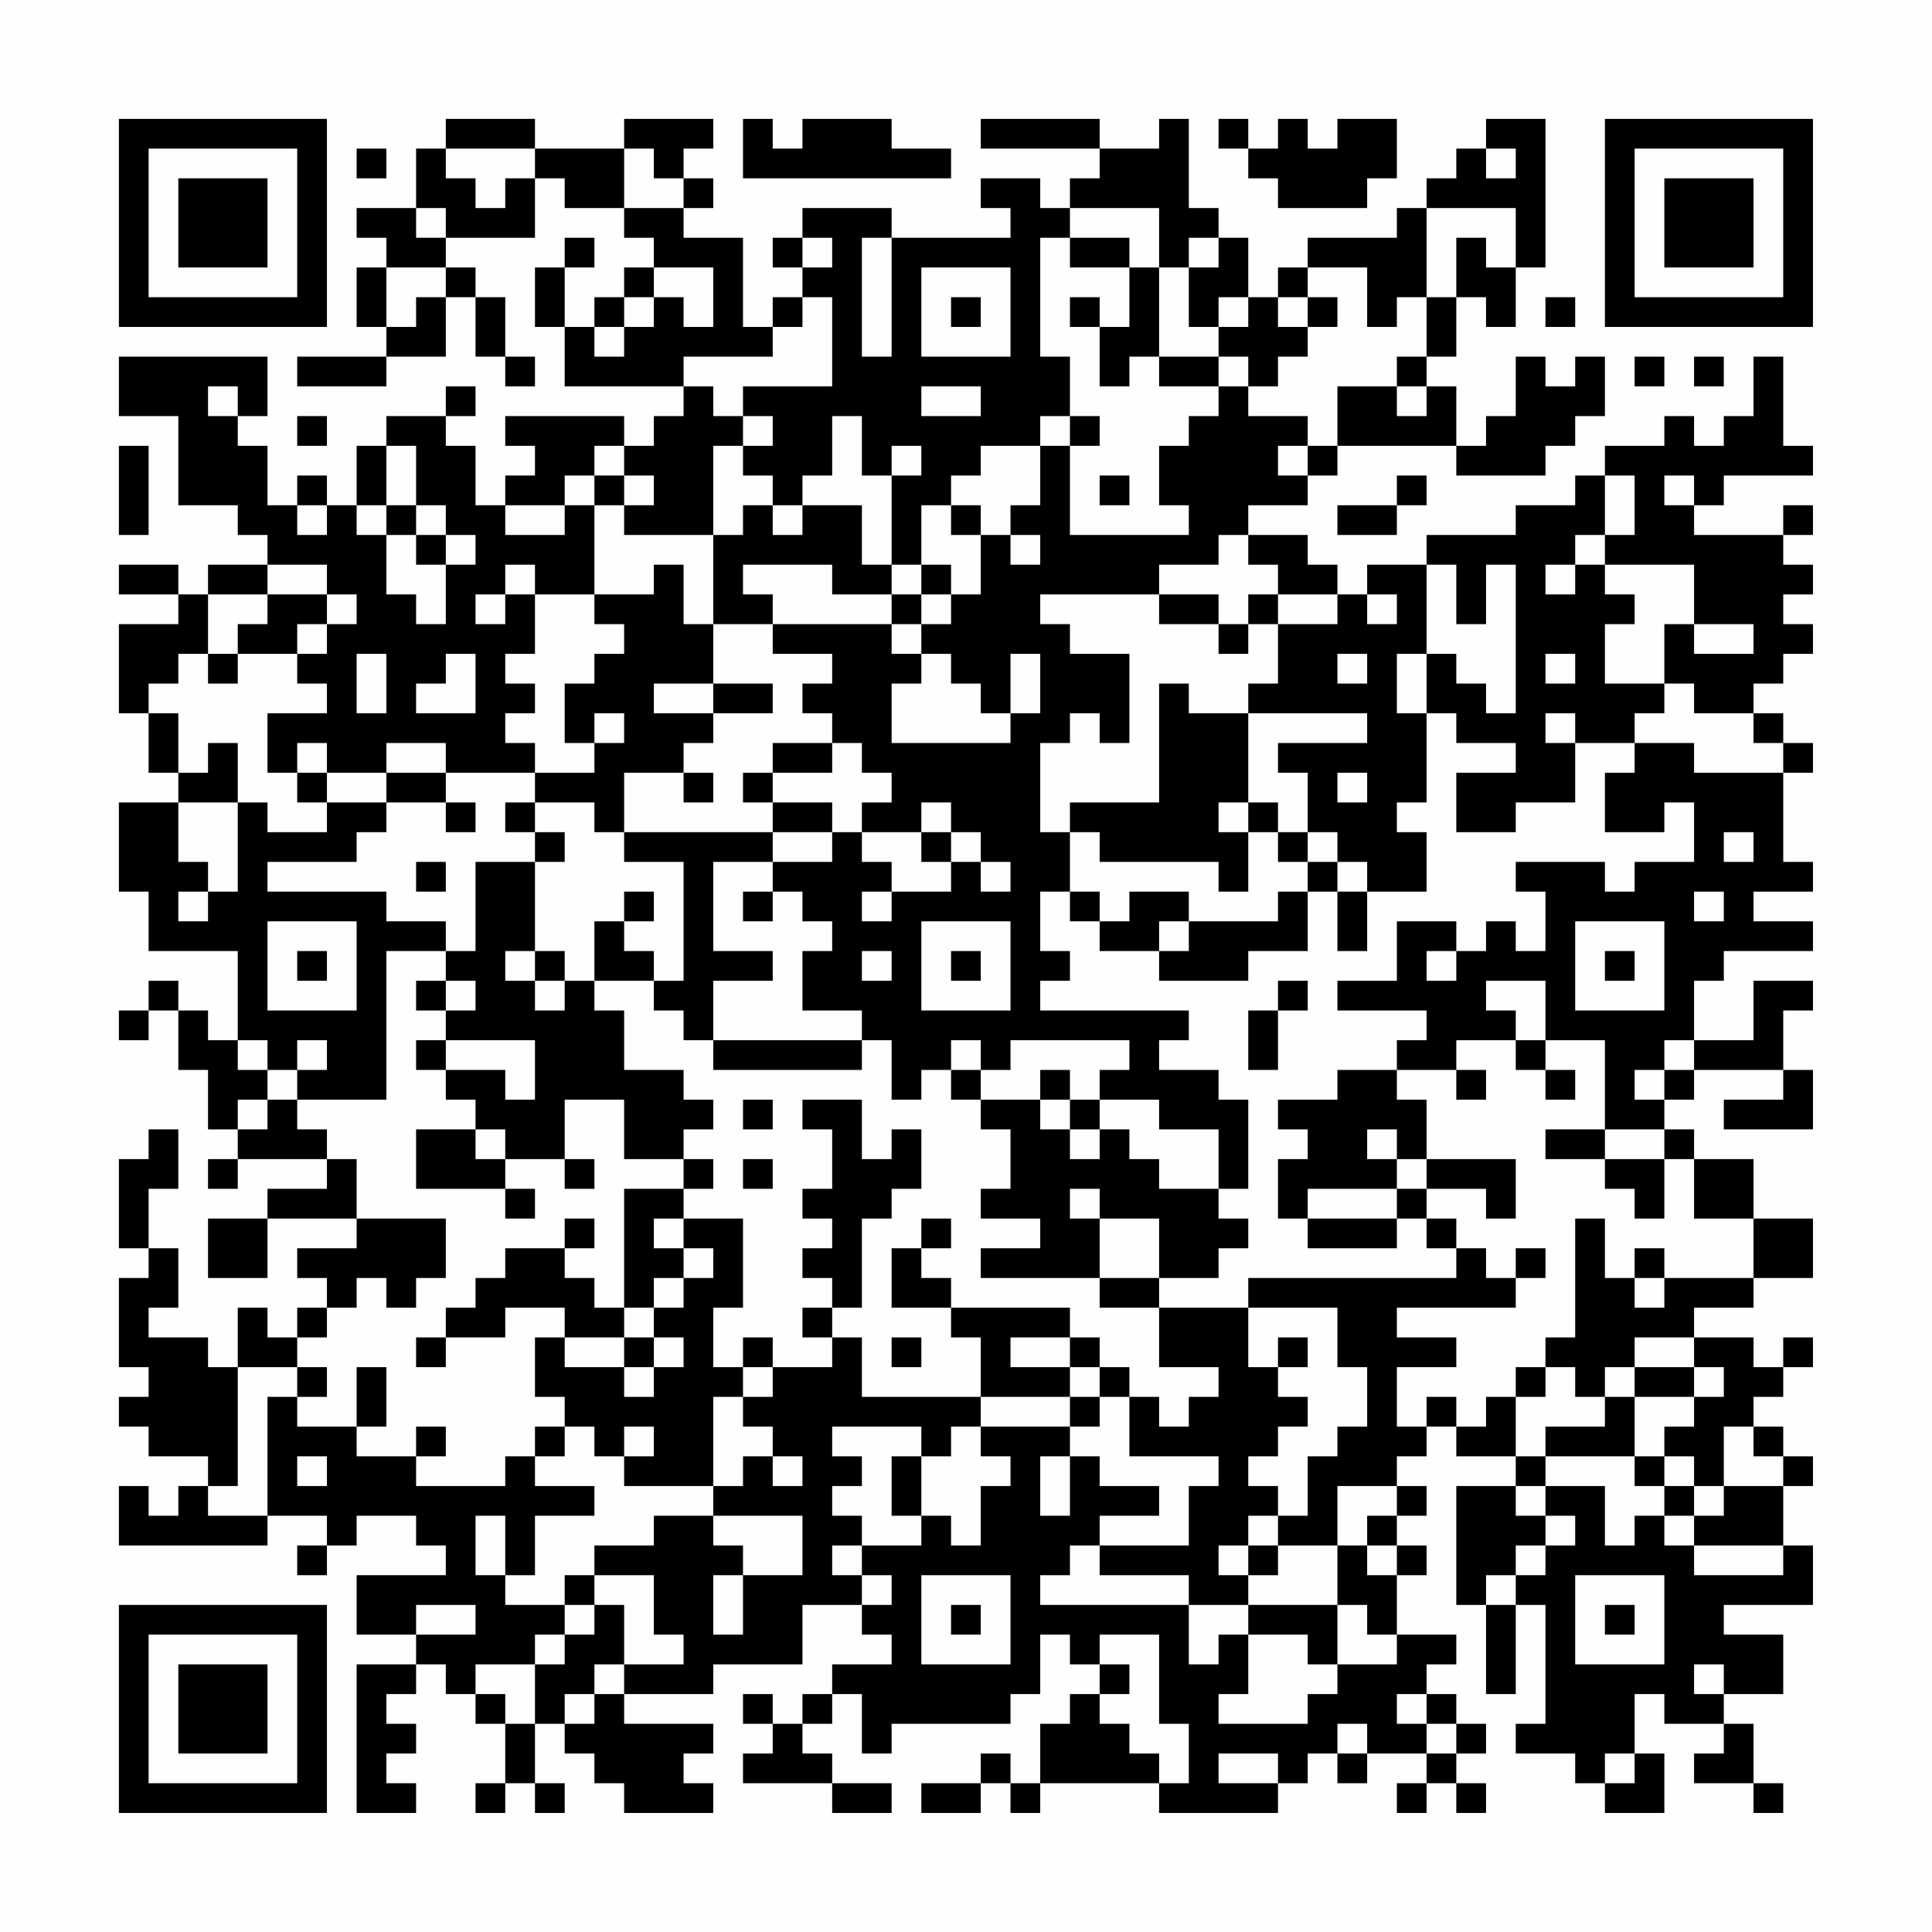<?xml version="1.0" encoding="UTF-8"?>
<svg xmlns="http://www.w3.org/2000/svg" version="1.1" width="300" height="300" viewBox="0 0 300 300"><rect x="0" y="0" width="300" height="300" fill="#fefefe"/><g transform="scale(4.615)"><g transform="translate(4,4)"><path fill-rule="evenodd" d="M11 0L11 1L10 1L10 3L8 3L8 4L9 4L9 5L8 5L8 7L9 7L9 8L6 8L6 9L9 9L9 8L11 8L11 6L12 6L12 8L13 8L13 9L14 9L14 8L13 8L13 6L12 6L12 5L11 5L11 4L14 4L14 2L15 2L15 3L17 3L17 4L18 4L18 5L17 5L17 6L16 6L16 7L15 7L15 5L16 5L16 4L15 4L15 5L14 5L14 7L15 7L15 9L19 9L19 10L18 10L18 11L17 11L17 10L13 10L13 11L14 11L14 12L13 12L13 13L12 13L12 11L11 11L11 10L12 10L12 9L11 9L11 10L9 10L9 11L8 11L8 13L7 13L7 12L6 12L6 13L5 13L5 11L4 11L4 10L5 10L5 8L0 8L0 10L2 10L2 13L4 13L4 14L5 14L5 15L3 15L3 16L2 16L2 15L0 15L0 16L2 16L2 17L0 17L0 20L1 20L1 22L2 22L2 23L0 23L0 26L1 26L1 28L4 28L4 31L3 31L3 30L2 30L2 29L1 29L1 30L0 30L0 31L1 31L1 30L2 30L2 32L3 32L3 34L4 34L4 35L3 35L3 36L4 36L4 35L7 35L7 36L5 36L5 37L3 37L3 39L5 39L5 37L8 37L8 38L6 38L6 39L7 39L7 40L6 40L6 41L5 41L5 40L4 40L4 42L3 42L3 41L1 41L1 40L2 40L2 38L1 38L1 36L2 36L2 34L1 34L1 35L0 35L0 38L1 38L1 39L0 39L0 42L1 42L1 43L0 43L0 44L1 44L1 45L3 45L3 46L2 46L2 47L1 47L1 46L0 46L0 48L5 48L5 47L7 47L7 48L6 48L6 49L7 49L7 48L8 48L8 47L10 47L10 48L11 48L11 49L8 49L8 51L10 51L10 52L8 52L8 57L10 57L10 56L9 56L9 55L10 55L10 54L9 54L9 53L10 53L10 52L11 52L11 53L12 53L12 54L13 54L13 56L12 56L12 57L13 57L13 56L14 56L14 57L15 57L15 56L14 56L14 54L15 54L15 55L16 55L16 56L17 56L17 57L20 57L20 56L19 56L19 55L20 55L20 54L17 54L17 53L20 53L20 52L23 52L23 50L25 50L25 51L26 51L26 52L24 52L24 53L23 53L23 54L22 54L22 53L21 53L21 54L22 54L22 55L21 55L21 56L24 56L24 57L26 57L26 56L24 56L24 55L23 55L23 54L24 54L24 53L25 53L25 55L26 55L26 54L30 54L30 53L31 53L31 51L32 51L32 52L33 52L33 53L32 53L32 54L31 54L31 56L30 56L30 55L29 55L29 56L27 56L27 57L29 57L29 56L30 56L30 57L31 57L31 56L35 56L35 57L39 57L39 56L40 56L40 55L41 55L41 56L42 56L42 55L44 55L44 56L43 56L43 57L44 57L44 56L45 56L45 57L46 57L46 56L45 56L45 55L46 55L46 54L45 54L45 53L44 53L44 52L45 52L45 51L43 51L43 49L44 49L44 48L43 48L43 47L44 47L44 46L43 46L43 45L44 45L44 44L45 44L45 45L47 45L47 46L45 46L45 50L46 50L46 53L47 53L47 50L48 50L48 54L47 54L47 55L49 55L49 56L50 56L50 57L52 57L52 55L51 55L51 53L52 53L52 54L54 54L54 55L53 55L53 56L55 56L55 57L56 57L56 56L55 56L55 54L54 54L54 53L56 53L56 51L54 51L54 50L57 50L57 48L56 48L56 46L57 46L57 45L56 45L56 44L55 44L55 43L56 43L56 42L57 42L57 41L56 41L56 42L55 42L55 41L53 41L53 40L55 40L55 39L57 39L57 37L55 37L55 35L53 35L53 34L52 34L52 33L53 33L53 32L56 32L56 33L54 33L54 34L57 34L57 32L56 32L56 30L57 30L57 29L55 29L55 31L53 31L53 29L54 29L54 28L57 28L57 27L55 27L55 26L57 26L57 25L56 25L56 22L57 22L57 21L56 21L56 20L55 20L55 19L56 19L56 18L57 18L57 17L56 17L56 16L57 16L57 15L56 15L56 14L57 14L57 13L56 13L56 14L53 14L53 13L54 13L54 12L57 12L57 11L56 11L56 8L55 8L55 10L54 10L54 11L53 11L53 10L52 10L52 11L50 11L50 12L49 12L49 13L47 13L47 14L44 14L44 15L42 15L42 16L41 16L41 15L40 15L40 14L38 14L38 13L40 13L40 12L41 12L41 11L45 11L45 12L48 12L48 11L49 11L49 10L50 10L50 8L49 8L49 9L48 9L48 8L47 8L47 10L46 10L46 11L45 11L45 9L44 9L44 8L45 8L45 6L46 6L46 7L47 7L47 5L48 5L48 0L46 0L46 1L45 1L45 2L44 2L44 3L43 3L43 4L40 4L40 5L39 5L39 6L38 6L38 4L37 4L37 3L36 3L36 0L35 0L35 1L33 1L33 0L29 0L29 1L33 1L33 2L32 2L32 3L31 3L31 2L29 2L29 3L30 3L30 4L26 4L26 3L23 3L23 4L22 4L22 5L23 5L23 6L22 6L22 7L21 7L21 4L19 4L19 3L20 3L20 2L19 2L19 1L20 1L20 0L17 0L17 1L14 1L14 0ZM21 0L21 2L28 2L28 1L26 1L26 0L23 0L23 1L22 1L22 0ZM37 0L37 1L38 1L38 2L39 2L39 3L42 3L42 2L43 2L43 0L41 0L41 1L40 1L40 0L39 0L39 1L38 1L38 0ZM8 1L8 2L9 2L9 1ZM11 1L11 2L12 2L12 3L13 3L13 2L14 2L14 1ZM17 1L17 3L19 3L19 2L18 2L18 1ZM46 1L46 2L47 2L47 1ZM10 3L10 4L11 4L11 3ZM32 3L32 4L31 4L31 8L32 8L32 10L31 10L31 11L29 11L29 12L28 12L28 13L27 13L27 15L26 15L26 12L27 12L27 11L26 11L26 12L25 12L25 10L24 10L24 12L23 12L23 13L22 13L22 12L21 12L21 11L22 11L22 10L21 10L21 9L24 9L24 6L23 6L23 7L22 7L22 8L19 8L19 9L20 9L20 10L21 10L21 11L20 11L20 14L17 14L17 13L18 13L18 12L17 12L17 11L16 11L16 12L15 12L15 13L13 13L13 14L15 14L15 13L16 13L16 16L14 16L14 15L13 15L13 16L12 16L12 17L13 17L13 16L14 16L14 18L13 18L13 19L14 19L14 20L13 20L13 21L14 21L14 22L11 22L11 21L9 21L9 22L7 22L7 21L6 21L6 22L5 22L5 20L7 20L7 19L6 19L6 18L7 18L7 17L8 17L8 16L7 16L7 15L5 15L5 16L3 16L3 18L2 18L2 19L1 19L1 20L2 20L2 22L3 22L3 21L4 21L4 23L2 23L2 25L3 25L3 26L2 26L2 27L3 27L3 26L4 26L4 23L5 23L5 24L7 24L7 23L9 23L9 24L8 24L8 25L5 25L5 26L9 26L9 27L11 27L11 28L9 28L9 33L6 33L6 32L7 32L7 31L6 31L6 32L5 32L5 31L4 31L4 32L5 32L5 33L4 33L4 34L5 34L5 33L6 33L6 34L7 34L7 35L8 35L8 37L11 37L11 39L10 39L10 40L9 40L9 39L8 39L8 40L7 40L7 41L6 41L6 42L4 42L4 46L3 46L3 47L5 47L5 43L6 43L6 44L8 44L8 45L10 45L10 46L13 46L13 45L14 45L14 46L16 46L16 47L14 47L14 49L13 49L13 47L12 47L12 49L13 49L13 50L15 50L15 51L14 51L14 52L12 52L12 53L13 53L13 54L14 54L14 52L15 52L15 51L16 51L16 50L17 50L17 52L16 52L16 53L15 53L15 54L16 54L16 53L17 53L17 52L19 52L19 51L18 51L18 49L16 49L16 48L18 48L18 47L20 47L20 48L21 48L21 49L20 49L20 51L21 51L21 49L23 49L23 47L20 47L20 46L21 46L21 45L22 45L22 46L23 46L23 45L22 45L22 44L21 44L21 43L22 43L22 42L24 42L24 41L25 41L25 43L29 43L29 44L28 44L28 45L27 45L27 44L24 44L24 45L25 45L25 46L24 46L24 47L25 47L25 48L24 48L24 49L25 49L25 50L26 50L26 49L25 49L25 48L27 48L27 47L28 47L28 48L29 48L29 46L30 46L30 45L29 45L29 44L32 44L32 45L31 45L31 47L32 47L32 45L33 45L33 46L35 46L35 47L33 47L33 48L32 48L32 49L31 49L31 50L36 50L36 52L37 52L37 51L38 51L38 53L37 53L37 54L40 54L40 53L41 53L41 52L43 52L43 51L42 51L42 50L41 50L41 48L42 48L42 49L43 49L43 48L42 48L42 47L43 47L43 46L41 46L41 48L39 48L39 47L40 47L40 45L41 45L41 44L42 44L42 42L41 42L41 40L38 40L38 39L45 39L45 38L46 38L46 39L47 39L47 40L43 40L43 41L45 41L45 42L43 42L43 44L44 44L44 43L45 43L45 44L46 44L46 43L47 43L47 45L48 45L48 46L47 46L47 47L48 47L48 48L47 48L47 49L46 49L46 50L47 50L47 49L48 49L48 48L49 48L49 47L48 47L48 46L50 46L50 48L51 48L51 47L52 47L52 48L53 48L53 49L56 49L56 48L53 48L53 47L54 47L54 46L56 46L56 45L55 45L55 44L54 44L54 46L53 46L53 45L52 45L52 44L53 44L53 43L54 43L54 42L53 42L53 41L51 41L51 42L50 42L50 43L49 43L49 42L48 42L48 41L49 41L49 37L50 37L50 39L51 39L51 40L52 40L52 39L55 39L55 37L53 37L53 35L52 35L52 34L50 34L50 31L48 31L48 29L46 29L46 30L47 30L47 31L45 31L45 32L43 32L43 31L44 31L44 30L41 30L41 29L43 29L43 27L45 27L45 28L44 28L44 29L45 29L45 28L46 28L46 27L47 27L47 28L48 28L48 26L47 26L47 25L50 25L50 26L51 26L51 25L53 25L53 23L52 23L52 24L50 24L50 22L51 22L51 21L53 21L53 22L56 22L56 21L55 21L55 20L53 20L53 19L52 19L52 17L53 17L53 18L55 18L55 17L53 17L53 15L50 15L50 14L51 14L51 12L50 12L50 14L49 14L49 15L48 15L48 16L49 16L49 15L50 15L50 16L51 16L51 17L50 17L50 19L52 19L52 20L51 20L51 21L49 21L49 20L48 20L48 21L49 21L49 23L47 23L47 24L45 24L45 22L47 22L47 21L45 21L45 20L44 20L44 18L45 18L45 19L46 19L46 20L47 20L47 15L46 15L46 17L45 17L45 15L44 15L44 18L43 18L43 20L44 20L44 23L43 23L43 24L44 24L44 26L42 26L42 25L41 25L41 24L40 24L40 22L39 22L39 21L42 21L42 20L38 20L38 19L39 19L39 17L41 17L41 16L39 16L39 15L38 15L38 14L37 14L37 15L35 15L35 16L31 16L31 17L32 17L32 18L34 18L34 21L33 21L33 20L32 20L32 21L31 21L31 24L32 24L32 26L31 26L31 28L32 28L32 29L31 29L31 30L36 30L36 31L35 31L35 32L37 32L37 33L38 33L38 36L37 36L37 34L35 34L35 33L33 33L33 32L34 32L34 31L30 31L30 32L29 32L29 31L28 31L28 32L27 32L27 33L26 33L26 31L25 31L25 30L23 30L23 28L24 28L24 27L23 27L23 26L22 26L22 25L24 25L24 24L25 24L25 25L26 25L26 26L25 26L25 27L26 27L26 26L28 26L28 25L29 25L29 26L30 26L30 25L29 25L29 24L28 24L28 23L27 23L27 24L25 24L25 23L26 23L26 22L25 22L25 21L24 21L24 20L23 20L23 19L24 19L24 18L22 18L22 17L26 17L26 18L27 18L27 19L26 19L26 21L30 21L30 20L31 20L31 18L30 18L30 20L29 20L29 19L28 19L28 18L27 18L27 17L28 17L28 16L29 16L29 14L30 14L30 15L31 15L31 14L30 14L30 13L31 13L31 11L32 11L32 14L36 14L36 13L35 13L35 11L36 11L36 10L37 10L37 9L38 9L38 10L40 10L40 11L39 11L39 12L40 12L40 11L41 11L41 9L43 9L43 10L44 10L44 9L43 9L43 8L44 8L44 6L45 6L45 4L46 4L46 5L47 5L47 3L44 3L44 6L43 6L43 7L42 7L42 5L40 5L40 6L39 6L39 7L40 7L40 8L39 8L39 9L38 9L38 8L37 8L37 7L38 7L38 6L37 6L37 7L36 7L36 5L37 5L37 4L36 4L36 5L35 5L35 3ZM23 4L23 5L24 5L24 4ZM25 4L25 8L26 8L26 4ZM32 4L32 5L34 5L34 7L33 7L33 6L32 6L32 7L33 7L33 9L34 9L34 8L35 8L35 9L37 9L37 8L35 8L35 5L34 5L34 4ZM9 5L9 7L10 7L10 6L11 6L11 5ZM18 5L18 6L17 6L17 7L16 7L16 8L17 8L17 7L18 7L18 6L19 6L19 7L20 7L20 5ZM27 5L27 8L30 8L30 5ZM28 6L28 7L29 7L29 6ZM40 6L40 7L41 7L41 6ZM48 6L48 7L49 7L49 6ZM51 8L51 9L52 9L52 8ZM53 8L53 9L54 9L54 8ZM3 9L3 10L4 10L4 9ZM27 9L27 10L29 10L29 9ZM6 10L6 11L7 11L7 10ZM32 10L32 11L33 11L33 10ZM0 11L0 14L1 14L1 11ZM9 11L9 13L8 13L8 14L9 14L9 16L10 16L10 17L11 17L11 15L12 15L12 14L11 14L11 13L10 13L10 11ZM16 12L16 13L17 13L17 12ZM33 12L33 13L34 13L34 12ZM43 12L43 13L41 13L41 14L43 14L43 13L44 13L44 12ZM52 12L52 13L53 13L53 12ZM6 13L6 14L7 14L7 13ZM9 13L9 14L10 14L10 15L11 15L11 14L10 14L10 13ZM21 13L21 14L20 14L20 17L19 17L19 15L18 15L18 16L16 16L16 17L17 17L17 18L16 18L16 19L15 19L15 21L16 21L16 22L14 22L14 23L13 23L13 24L14 24L14 25L12 25L12 28L11 28L11 29L10 29L10 30L11 30L11 31L10 31L10 32L11 32L11 33L12 33L12 34L10 34L10 36L13 36L13 37L14 37L14 36L13 36L13 35L15 35L15 36L16 36L16 35L15 35L15 33L17 33L17 35L19 35L19 36L17 36L17 40L16 40L16 39L15 39L15 38L16 38L16 37L15 37L15 38L13 38L13 39L12 39L12 40L11 40L11 41L10 41L10 42L11 42L11 41L13 41L13 40L15 40L15 41L14 41L14 43L15 43L15 44L14 44L14 45L15 45L15 44L16 44L16 45L17 45L17 46L20 46L20 43L21 43L21 42L22 42L22 41L21 41L21 42L20 42L20 40L21 40L21 37L19 37L19 36L20 36L20 35L19 35L19 34L20 34L20 33L19 33L19 32L17 32L17 30L16 30L16 29L18 29L18 30L19 30L19 31L20 31L20 32L25 32L25 31L20 31L20 29L22 29L22 28L20 28L20 25L22 25L22 24L24 24L24 23L22 23L22 22L24 22L24 21L22 21L22 22L21 22L21 23L22 23L22 24L17 24L17 22L19 22L19 23L20 23L20 22L19 22L19 21L20 21L20 20L22 20L22 19L20 19L20 17L22 17L22 16L21 16L21 15L24 15L24 16L26 16L26 17L27 17L27 16L28 16L28 15L27 15L27 16L26 16L26 15L25 15L25 13L23 13L23 14L22 14L22 13ZM28 13L28 14L29 14L29 13ZM5 16L5 17L4 17L4 18L3 18L3 19L4 19L4 18L6 18L6 17L7 17L7 16ZM35 16L35 17L37 17L37 18L38 18L38 17L39 17L39 16L38 16L38 17L37 17L37 16ZM42 16L42 17L43 17L43 16ZM8 18L8 20L9 20L9 18ZM11 18L11 19L10 19L10 20L12 20L12 18ZM41 18L41 19L42 19L42 18ZM48 18L48 19L49 19L49 18ZM18 19L18 20L20 20L20 19ZM35 19L35 23L32 23L32 24L33 24L33 25L37 25L37 26L38 26L38 24L39 24L39 25L40 25L40 26L39 26L39 27L36 27L36 26L34 26L34 27L33 27L33 26L32 26L32 27L33 27L33 28L35 28L35 29L38 29L38 28L40 28L40 26L41 26L41 28L42 28L42 26L41 26L41 25L40 25L40 24L39 24L39 23L38 23L38 20L36 20L36 19ZM16 20L16 21L17 21L17 20ZM6 22L6 23L7 23L7 22ZM9 22L9 23L11 23L11 24L12 24L12 23L11 23L11 22ZM41 22L41 23L42 23L42 22ZM14 23L14 24L15 24L15 25L14 25L14 28L13 28L13 29L14 29L14 30L15 30L15 29L16 29L16 27L17 27L17 28L18 28L18 29L19 29L19 25L17 25L17 24L16 24L16 23ZM37 23L37 24L38 24L38 23ZM27 24L27 25L28 25L28 24ZM54 24L54 25L55 25L55 24ZM10 25L10 26L11 26L11 25ZM17 26L17 27L18 27L18 26ZM21 26L21 27L22 27L22 26ZM53 26L53 27L54 27L54 26ZM5 27L5 30L8 30L8 27ZM27 27L27 30L30 30L30 27ZM35 27L35 28L36 28L36 27ZM49 27L49 30L52 30L52 27ZM6 28L6 29L7 29L7 28ZM14 28L14 29L15 29L15 28ZM25 28L25 29L26 29L26 28ZM28 28L28 29L29 29L29 28ZM50 28L50 29L51 29L51 28ZM11 29L11 30L12 30L12 29ZM39 29L39 30L38 30L38 32L39 32L39 30L40 30L40 29ZM11 31L11 32L13 32L13 33L14 33L14 31ZM47 31L47 32L48 32L48 33L49 33L49 32L48 32L48 31ZM52 31L52 32L51 32L51 33L52 33L52 32L53 32L53 31ZM28 32L28 33L29 33L29 34L30 34L30 36L29 36L29 37L31 37L31 38L29 38L29 39L33 39L33 40L35 40L35 42L37 42L37 43L36 43L36 44L35 44L35 43L34 43L34 42L33 42L33 41L32 41L32 40L28 40L28 39L27 39L27 38L28 38L28 37L27 37L27 38L26 38L26 40L28 40L28 41L29 41L29 43L32 43L32 44L33 44L33 43L34 43L34 45L37 45L37 46L36 46L36 48L33 48L33 49L36 49L36 50L38 50L38 51L40 51L40 52L41 52L41 50L38 50L38 49L39 49L39 48L38 48L38 47L39 47L39 46L38 46L38 45L39 45L39 44L40 44L40 43L39 43L39 42L40 42L40 41L39 41L39 42L38 42L38 40L35 40L35 39L37 39L37 38L38 38L38 37L37 37L37 36L35 36L35 35L34 35L34 34L33 34L33 33L32 33L32 32L31 32L31 33L29 33L29 32ZM41 32L41 33L39 33L39 34L40 34L40 35L39 35L39 37L40 37L40 38L43 38L43 37L44 37L44 38L45 38L45 37L44 37L44 36L46 36L46 37L47 37L47 35L44 35L44 33L43 33L43 32ZM45 32L45 33L46 33L46 32ZM21 33L21 34L22 34L22 33ZM23 33L23 34L24 34L24 36L23 36L23 37L24 37L24 38L23 38L23 39L24 39L24 40L23 40L23 41L24 41L24 40L25 40L25 37L26 37L26 36L27 36L27 34L26 34L26 35L25 35L25 33ZM31 33L31 34L32 34L32 35L33 35L33 34L32 34L32 33ZM12 34L12 35L13 35L13 34ZM42 34L42 35L43 35L43 36L40 36L40 37L43 37L43 36L44 36L44 35L43 35L43 34ZM48 34L48 35L50 35L50 36L51 36L51 37L52 37L52 35L50 35L50 34ZM21 35L21 36L22 36L22 35ZM32 36L32 37L33 37L33 39L35 39L35 37L33 37L33 36ZM18 37L18 38L19 38L19 39L18 39L18 40L17 40L17 41L15 41L15 42L17 42L17 43L18 43L18 42L19 42L19 41L18 41L18 40L19 40L19 39L20 39L20 38L19 38L19 37ZM47 38L47 39L48 39L48 38ZM51 38L51 39L52 39L52 38ZM17 41L17 42L18 42L18 41ZM26 41L26 42L27 42L27 41ZM30 41L30 42L32 42L32 43L33 43L33 42L32 42L32 41ZM6 42L6 43L7 43L7 42ZM8 42L8 44L9 44L9 42ZM47 42L47 43L48 43L48 42ZM51 42L51 43L50 43L50 44L48 44L48 45L51 45L51 46L52 46L52 47L53 47L53 46L52 46L52 45L51 45L51 43L53 43L53 42ZM10 44L10 45L11 45L11 44ZM17 44L17 45L18 45L18 44ZM6 45L6 46L7 46L7 45ZM26 45L26 47L27 47L27 45ZM37 48L37 49L38 49L38 48ZM15 49L15 50L16 50L16 49ZM27 49L27 52L30 52L30 49ZM49 49L49 52L52 52L52 49ZM10 50L10 51L12 51L12 50ZM28 50L28 51L29 51L29 50ZM50 50L50 51L51 51L51 50ZM33 51L33 52L34 52L34 53L33 53L33 54L34 54L34 55L35 55L35 56L36 56L36 54L35 54L35 51ZM53 52L53 53L54 53L54 52ZM43 53L43 54L44 54L44 55L45 55L45 54L44 54L44 53ZM41 54L41 55L42 55L42 54ZM37 55L37 56L39 56L39 55ZM50 55L50 56L51 56L51 55ZM0 0L0 7L7 7L7 0ZM1 1L1 6L6 6L6 1ZM2 2L2 5L5 5L5 2ZM50 0L50 7L57 7L57 0ZM51 1L51 6L56 6L56 1ZM52 2L52 5L55 5L55 2ZM0 50L0 57L7 57L7 50ZM1 51L1 56L6 56L6 51ZM2 52L2 55L5 55L5 52Z" fill="#000000"/></g></g></svg>
